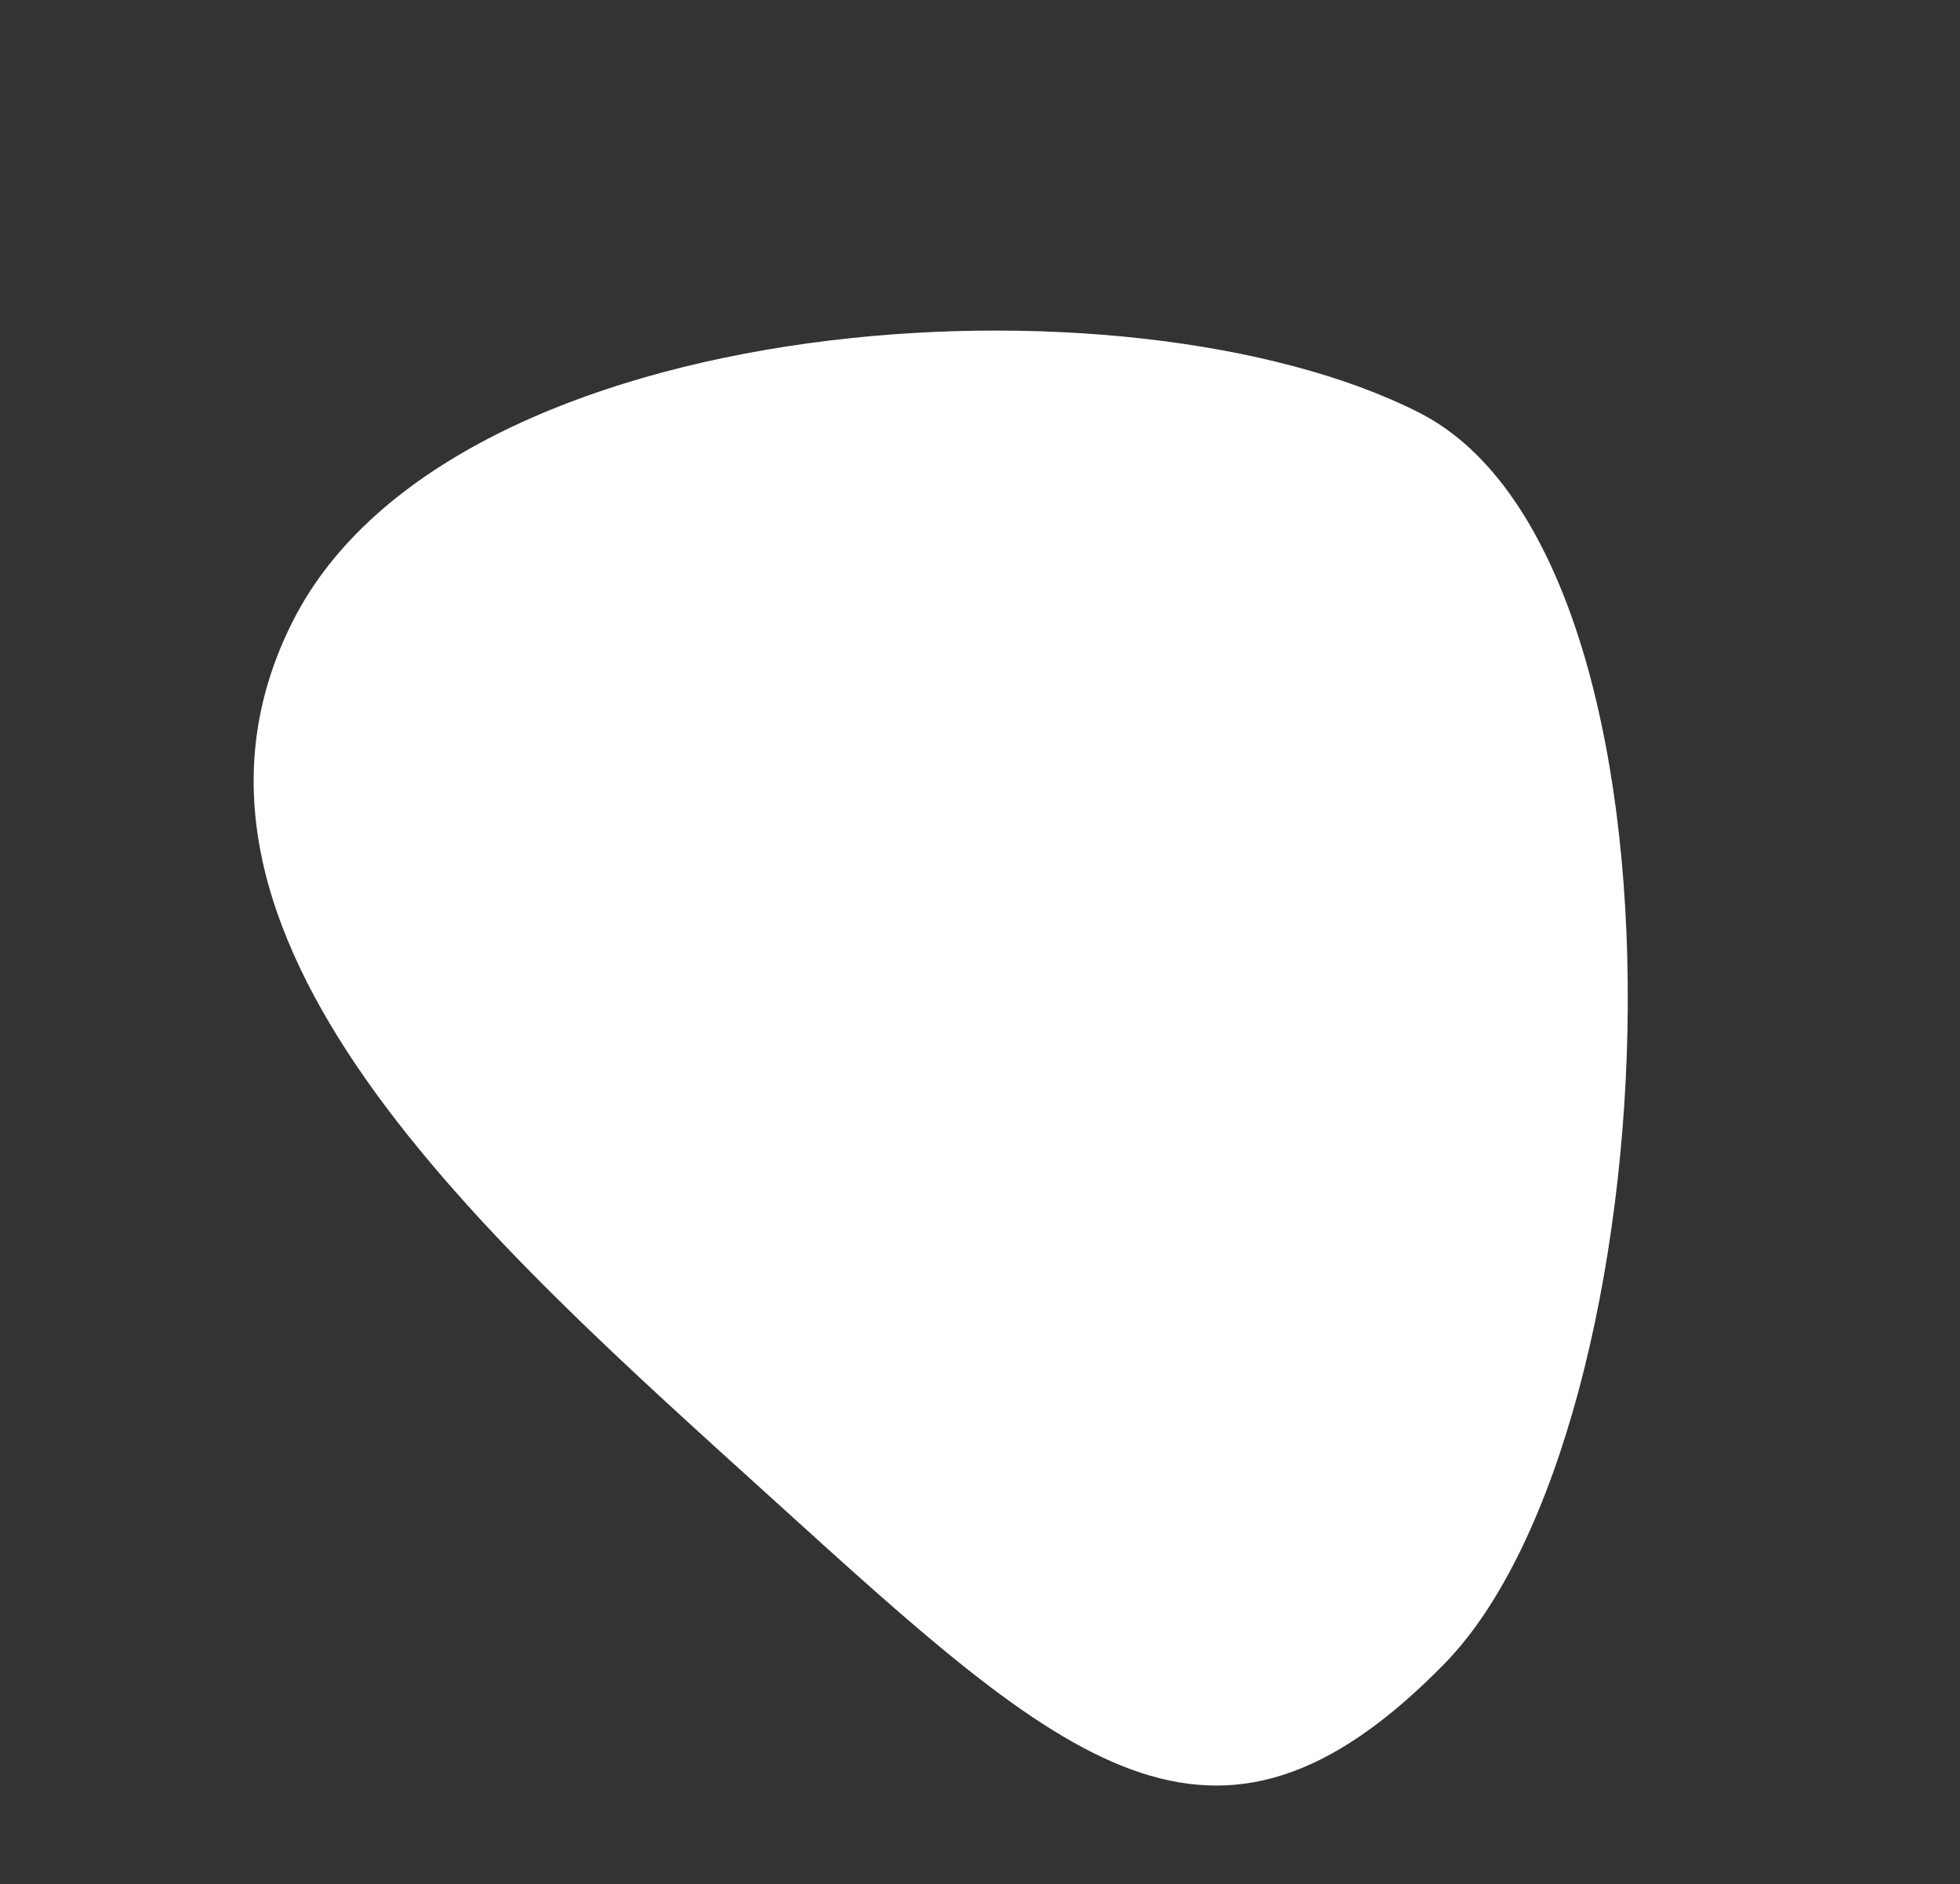 <svg xmlns="http://www.w3.org/2000/svg" width="1445.542" height="1389.538" viewBox="0 0 1445.542 1389.538">
  <rect x="0" y="0" width="1445.542" height="1389.538" fill="#333333" stroke="none"/>
  <defs>
    <style>
      .cls-1 {
        fill: #fff;
      }
    </style>
  </defs>
  <path id="Path_1" data-name="Path 1" class="cls-1" d="M528.132-.98c-240.86,0-670.7,253.976-670.7,513.316S193.341,855.083,469.787,930.228,890.274,1045.6,963.211,812.915,768.993-.98,528.132-.98Z" transform="matrix(0.891, 0.454, -0.454, 0.891, 575.975, 65.6)"/>
</svg>
